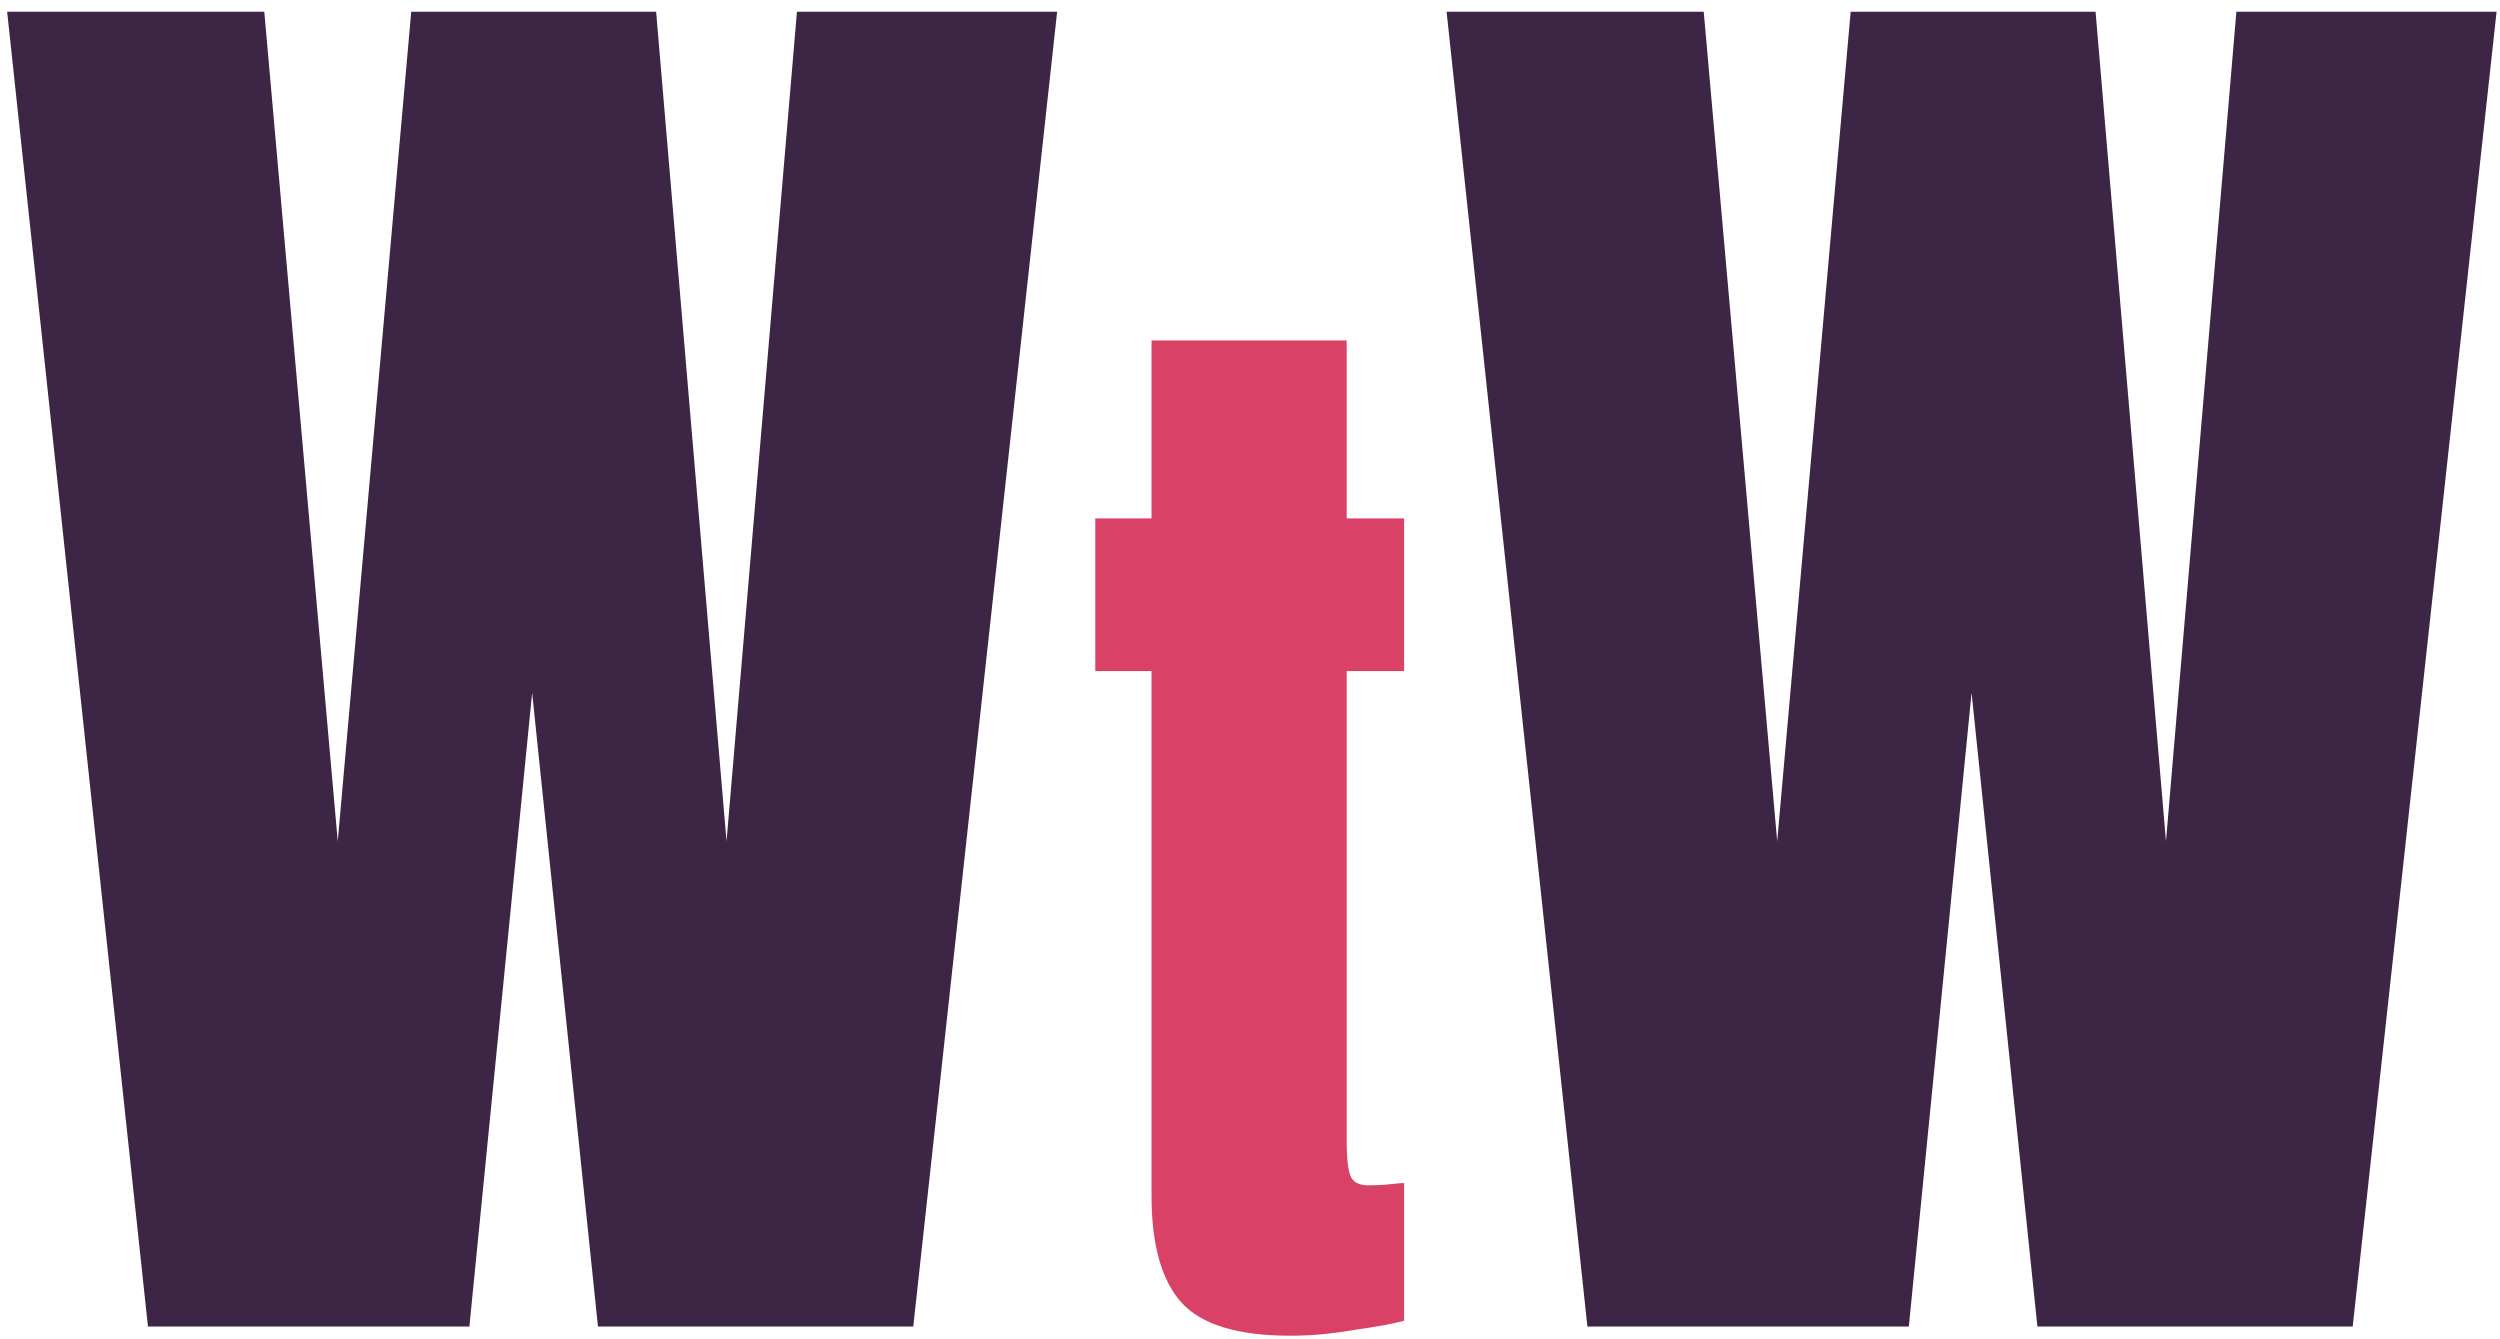 <svg width="196" height="105" viewBox="0 0 196 105" fill="none" xmlns="http://www.w3.org/2000/svg">
<path d="M11.6 104L0.56 0.92H20.72L26.48 65.96L32.24 0.92H51.44L56.96 65.96L62.48 0.92H82.88L71.6 104H46.88L41.72 54.32L36.8 104H11.6ZM124.452 104L113.412 0.92H133.572L139.332 65.96L145.092 0.92H164.292L169.812 65.96L175.332 0.92H195.732L184.452 104H159.732L154.572 54.32L149.652 104H124.452Z" fill="#3D2645"/>
<path d="M101.17 104.72C97.03 104.72 94.18 103.85 92.62 102.11C91.06 100.37 90.28 97.58 90.28 93.74V52.61H85.87V40.64H90.28V26.69H105.58V40.64H110.08V52.61H105.58V89.6C105.58 90.74 105.67 91.58 105.85 92.12C106.03 92.66 106.51 92.93 107.29 92.93C107.89 92.93 108.46 92.9 109 92.84C109.54 92.78 109.9 92.75 110.08 92.75V103.55C109.18 103.79 107.86 104.03 106.12 104.27C104.44 104.57 102.79 104.72 101.17 104.72Z" fill="#DA4167"/>
</svg>
